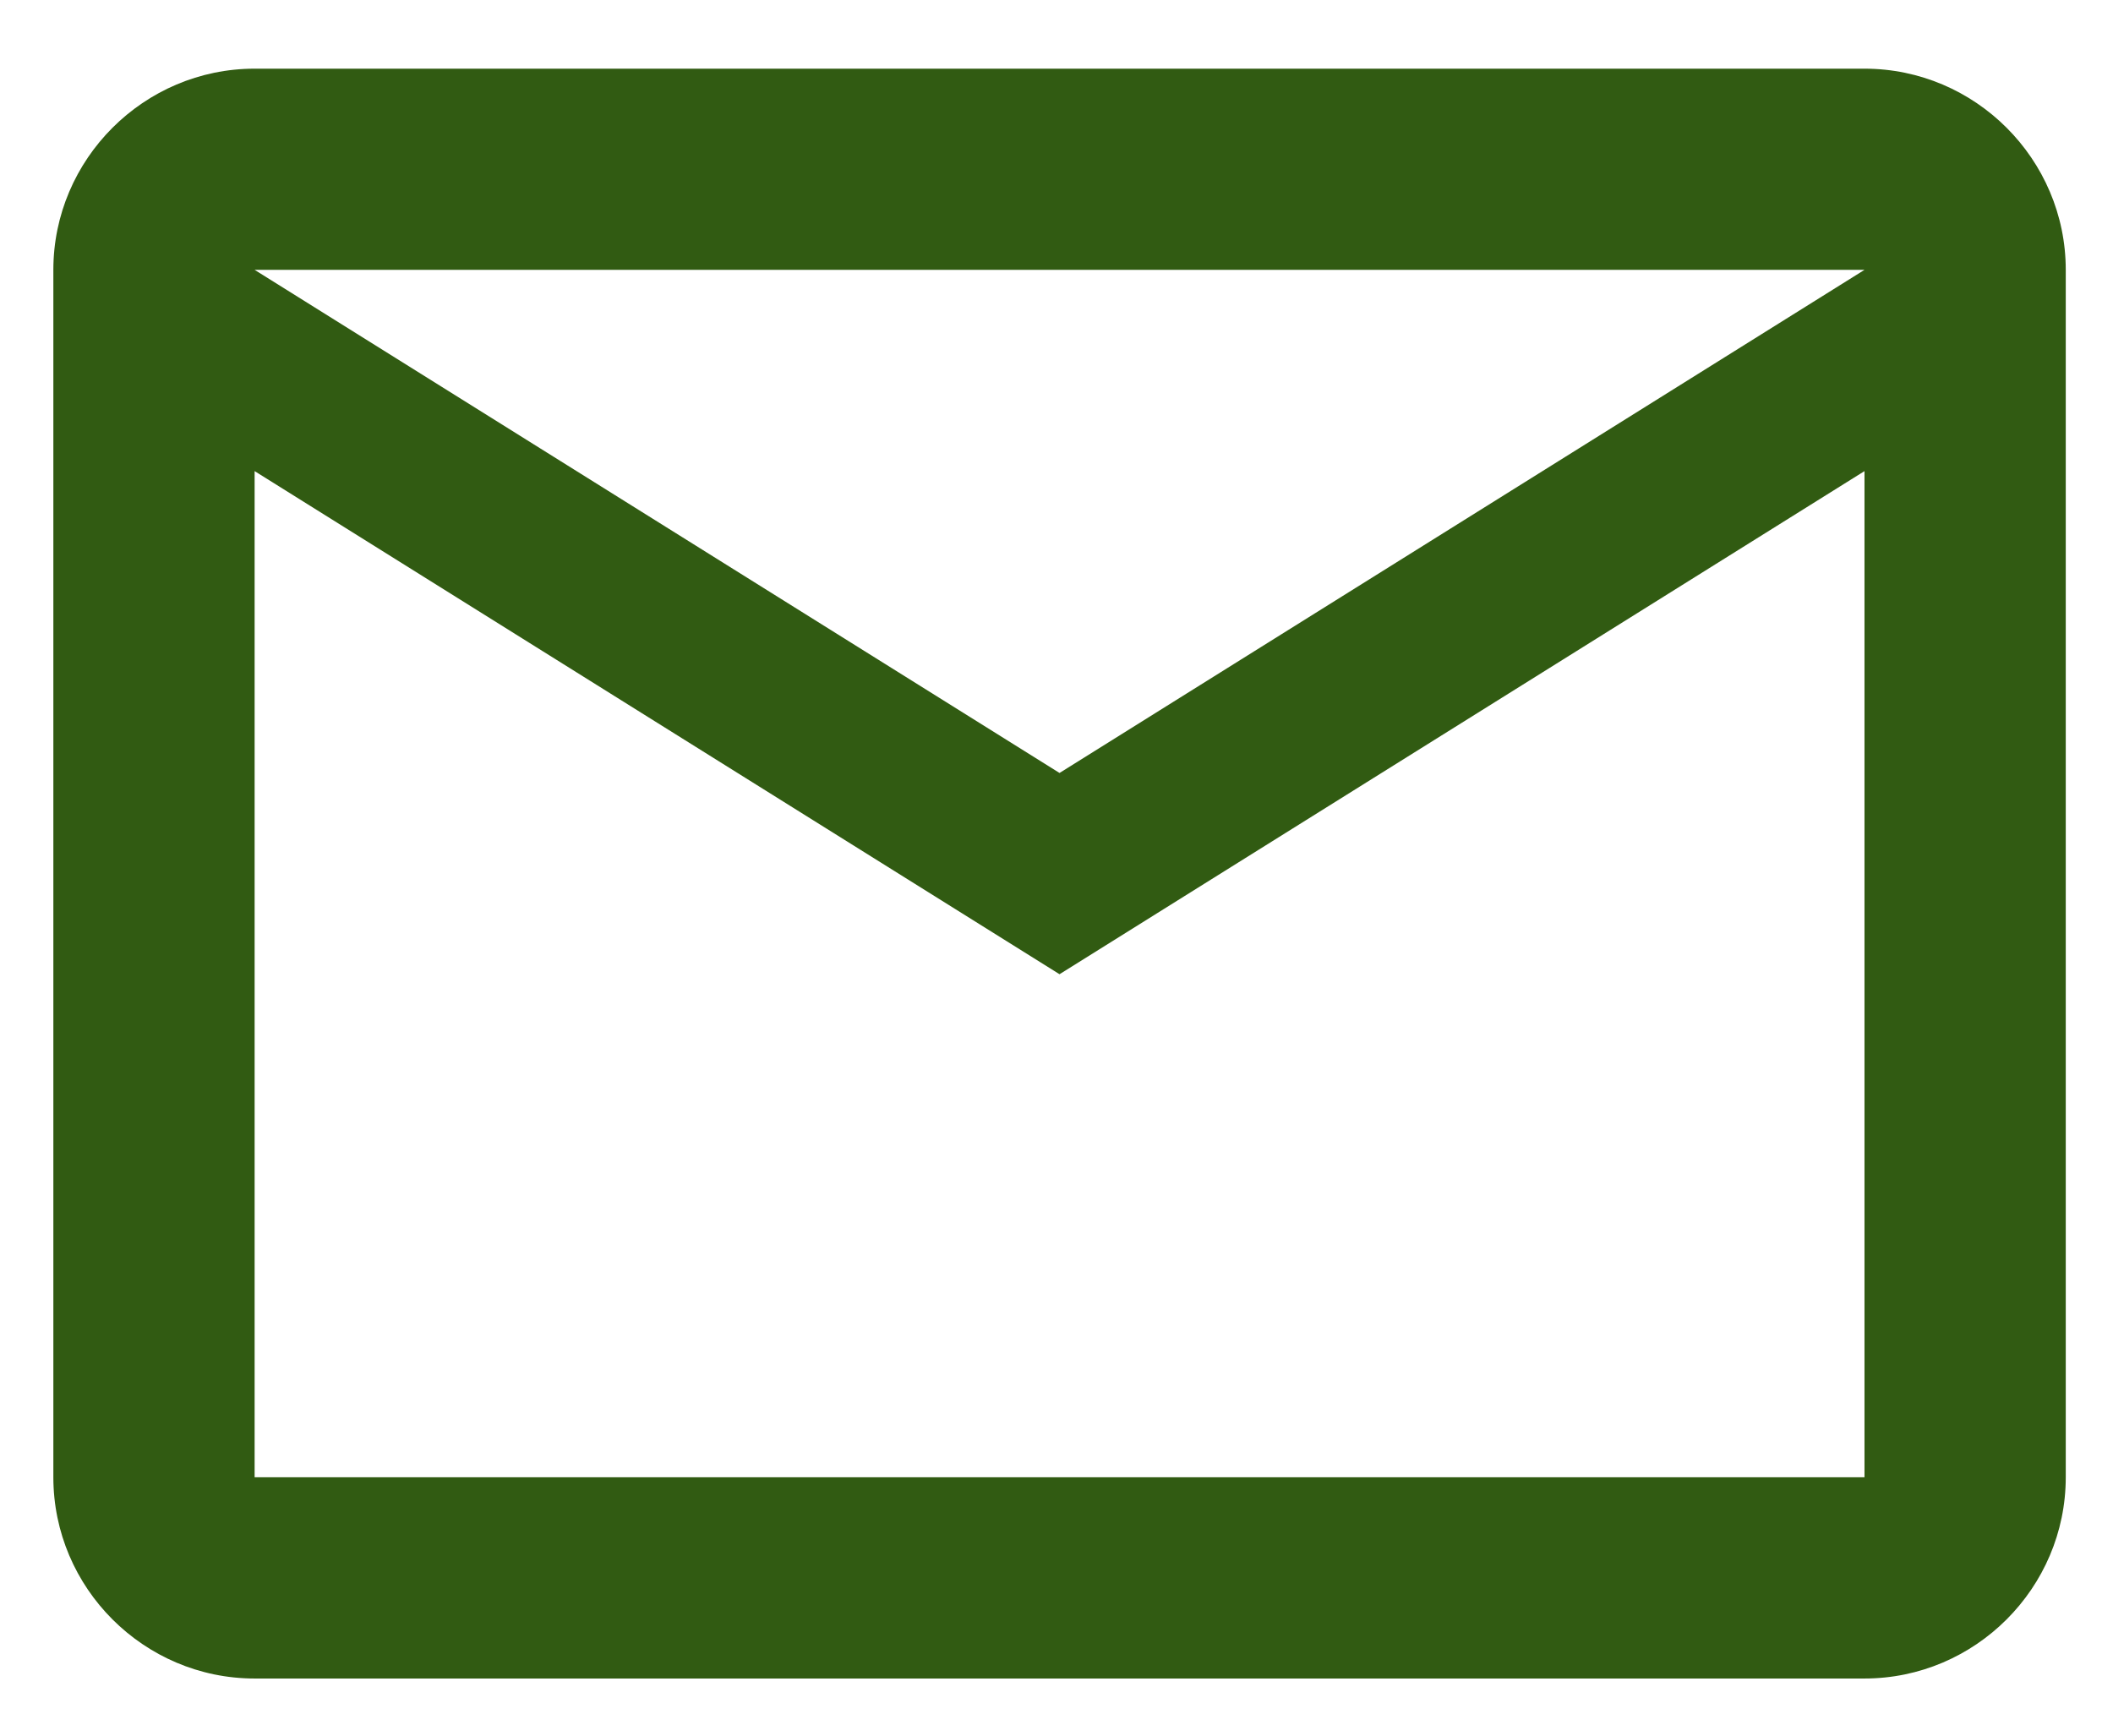 <svg width="28" height="23" viewBox="0 0 28 23" fill="none" xmlns="http://www.w3.org/2000/svg">
<path d="M27.374 3.576C27.374 2.11 26.174 0.91 24.707 0.91H3.374C1.907 0.91 0.707 2.11 0.707 3.576V19.576C0.707 21.043 1.907 22.243 3.374 22.243H24.707C26.174 22.243 27.374 21.043 27.374 19.576V3.576ZM24.707 3.576L14.04 10.243L3.374 3.576H24.707ZM24.707 19.576H3.374V6.243L14.04 12.91L24.707 6.243V19.576Z" fill="#315B12"/>
</svg>
